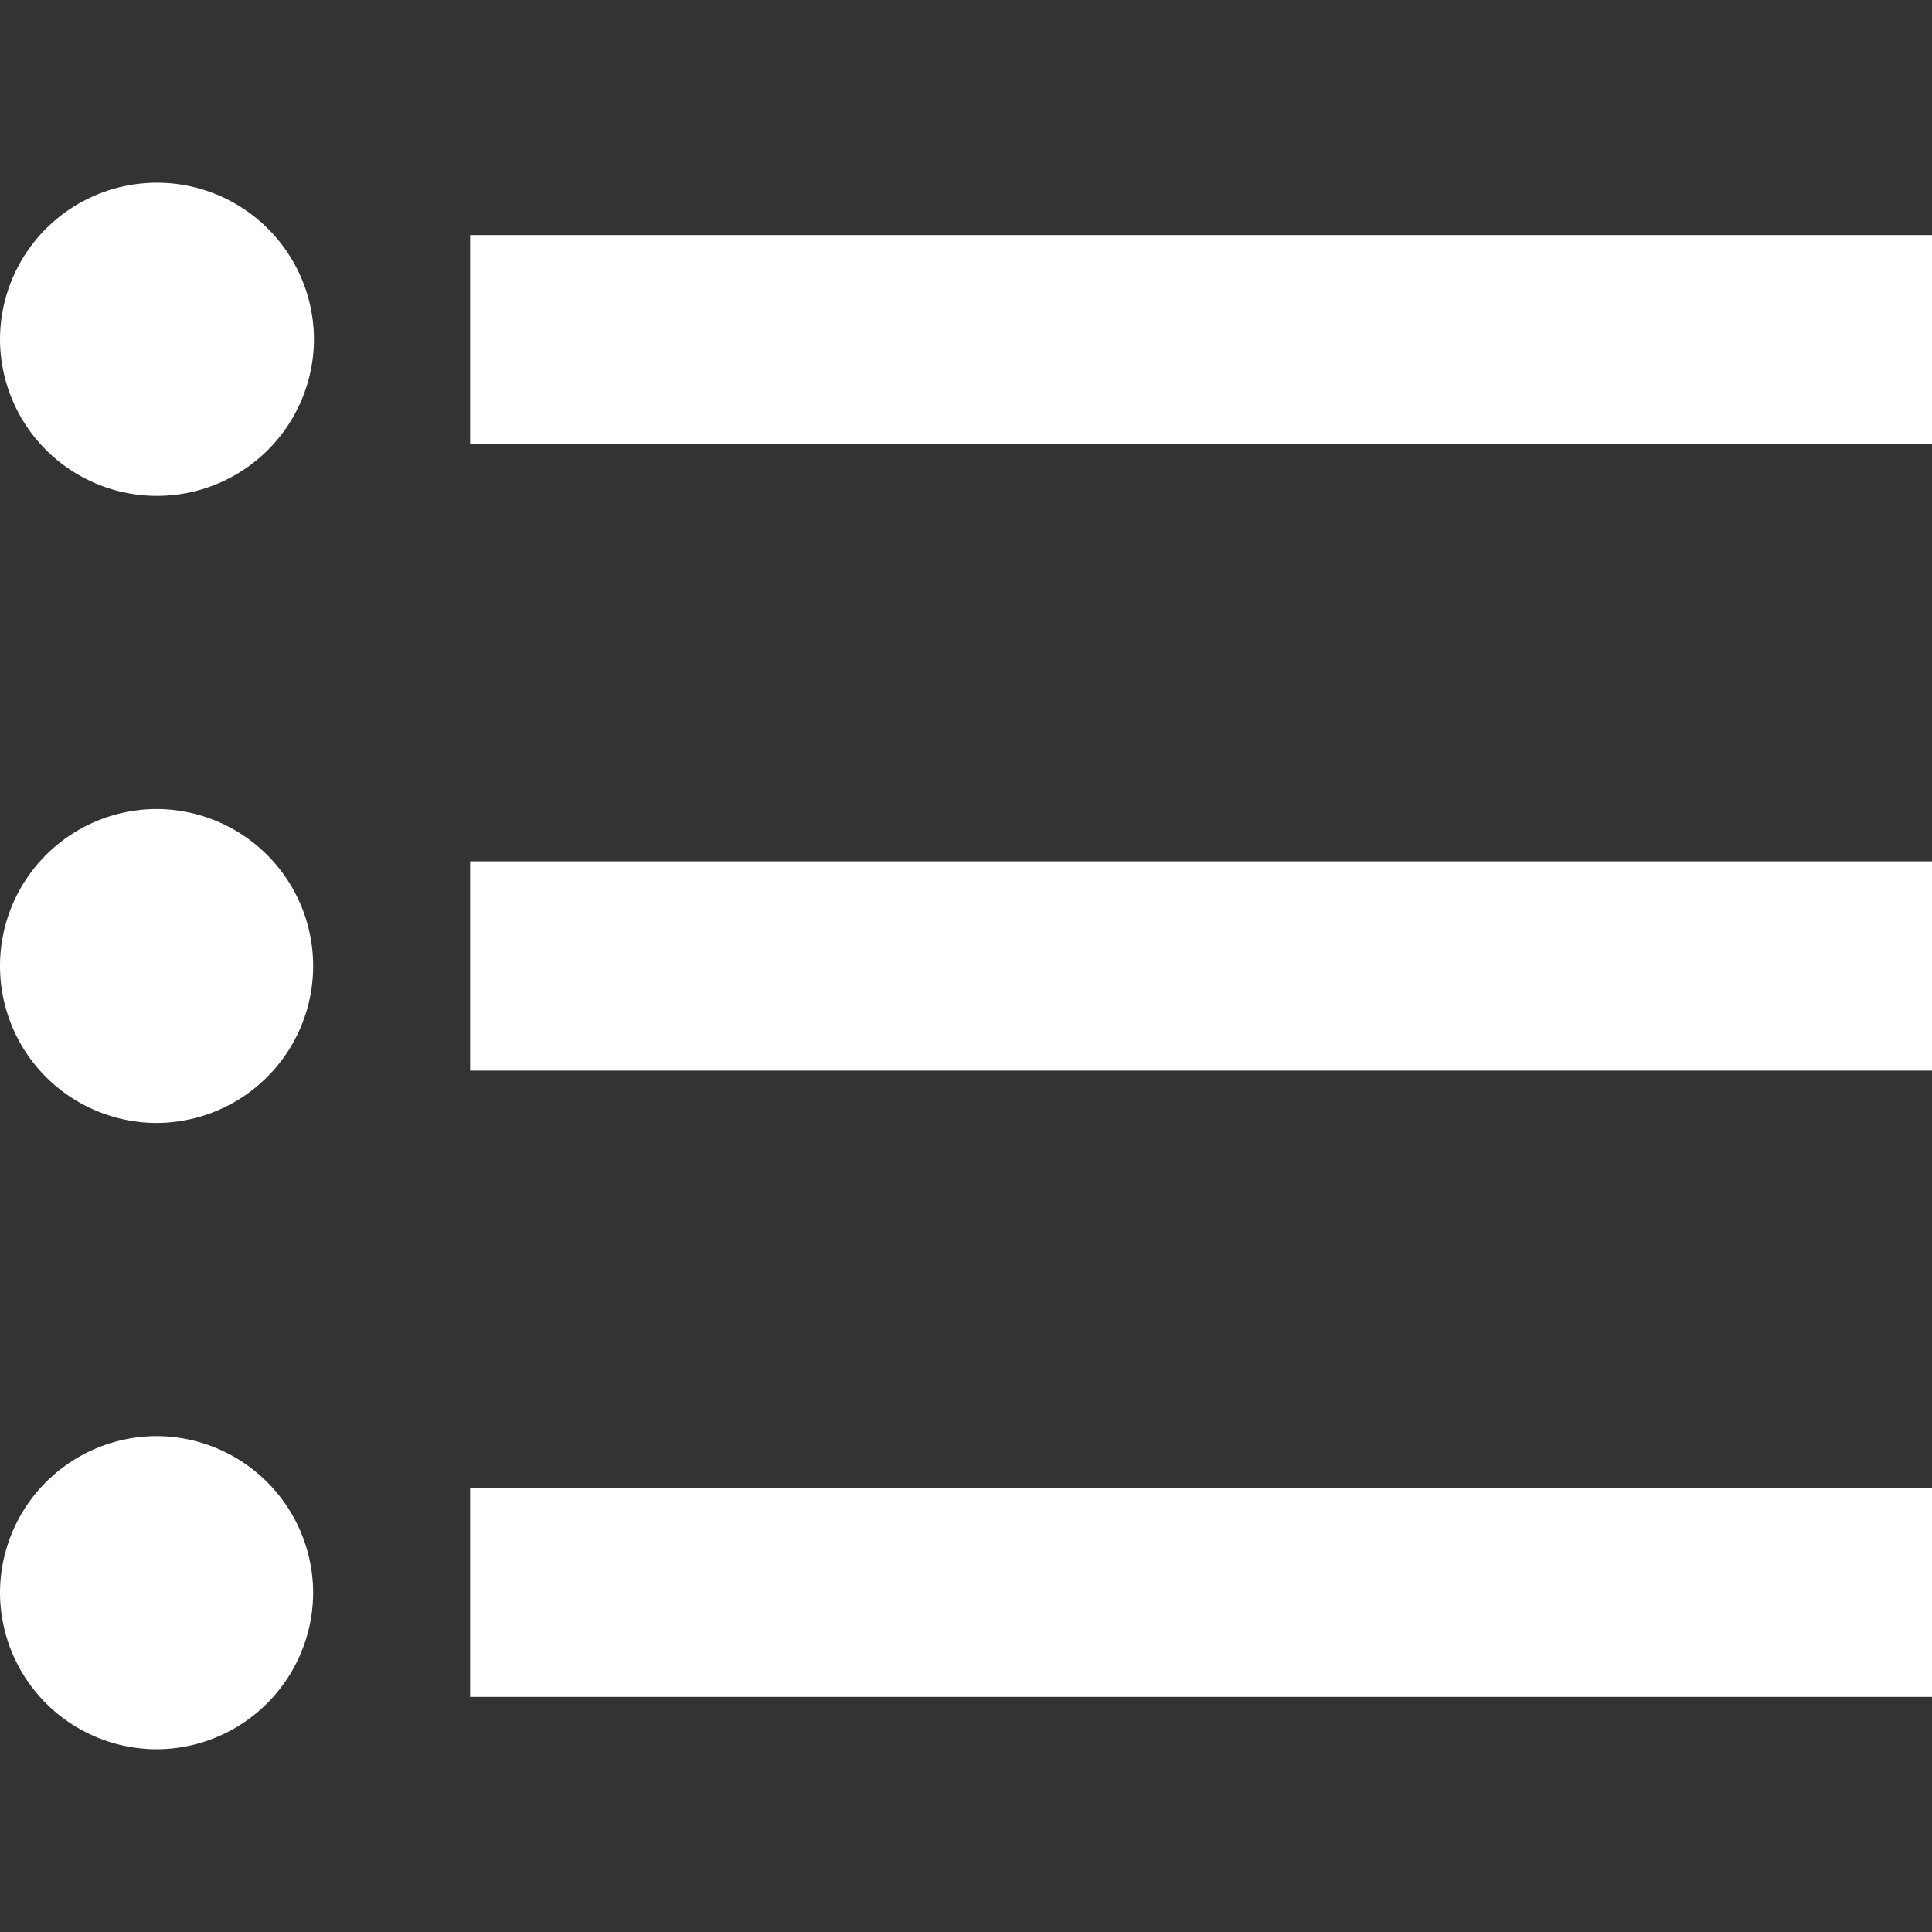 <svg xmlns="http://www.w3.org/2000/svg" width="24" height="24">
    <rect width="100%" height="100%" fill="#333333" stroke="none"/>
    <path d="M5.84 2.92H24v2.6H5.84v-2.6m0 10.38v-2.6H24v2.6H5.84M1.94 2.27A1.95 1.95 0 0 1 3.9 4.22a1.95 1.95 0 0 1-1.94 1.94A1.95 1.95 0 0 1 0 4.22a1.95 1.95 0 0 1 1.95-1.95m0 7.78A1.95 1.95 0 0 1 3.89 12a1.95 1.95 0 0 1-1.94 1.95A1.95 1.95 0 0 1 0 12a1.95 1.95 0 0 1 1.95-1.95m3.89 11.03v-2.6H24v2.6H5.84m-3.9-3.24a1.95 1.95 0 0 1 1.95 1.94 1.95 1.95 0 0 1-1.94 1.95A1.95 1.95 0 0 1 0 19.78a1.95 1.95 0 0 1 1.95-1.94Z"
          style="fill:#fff;stroke-width:1.297"/>
</svg>